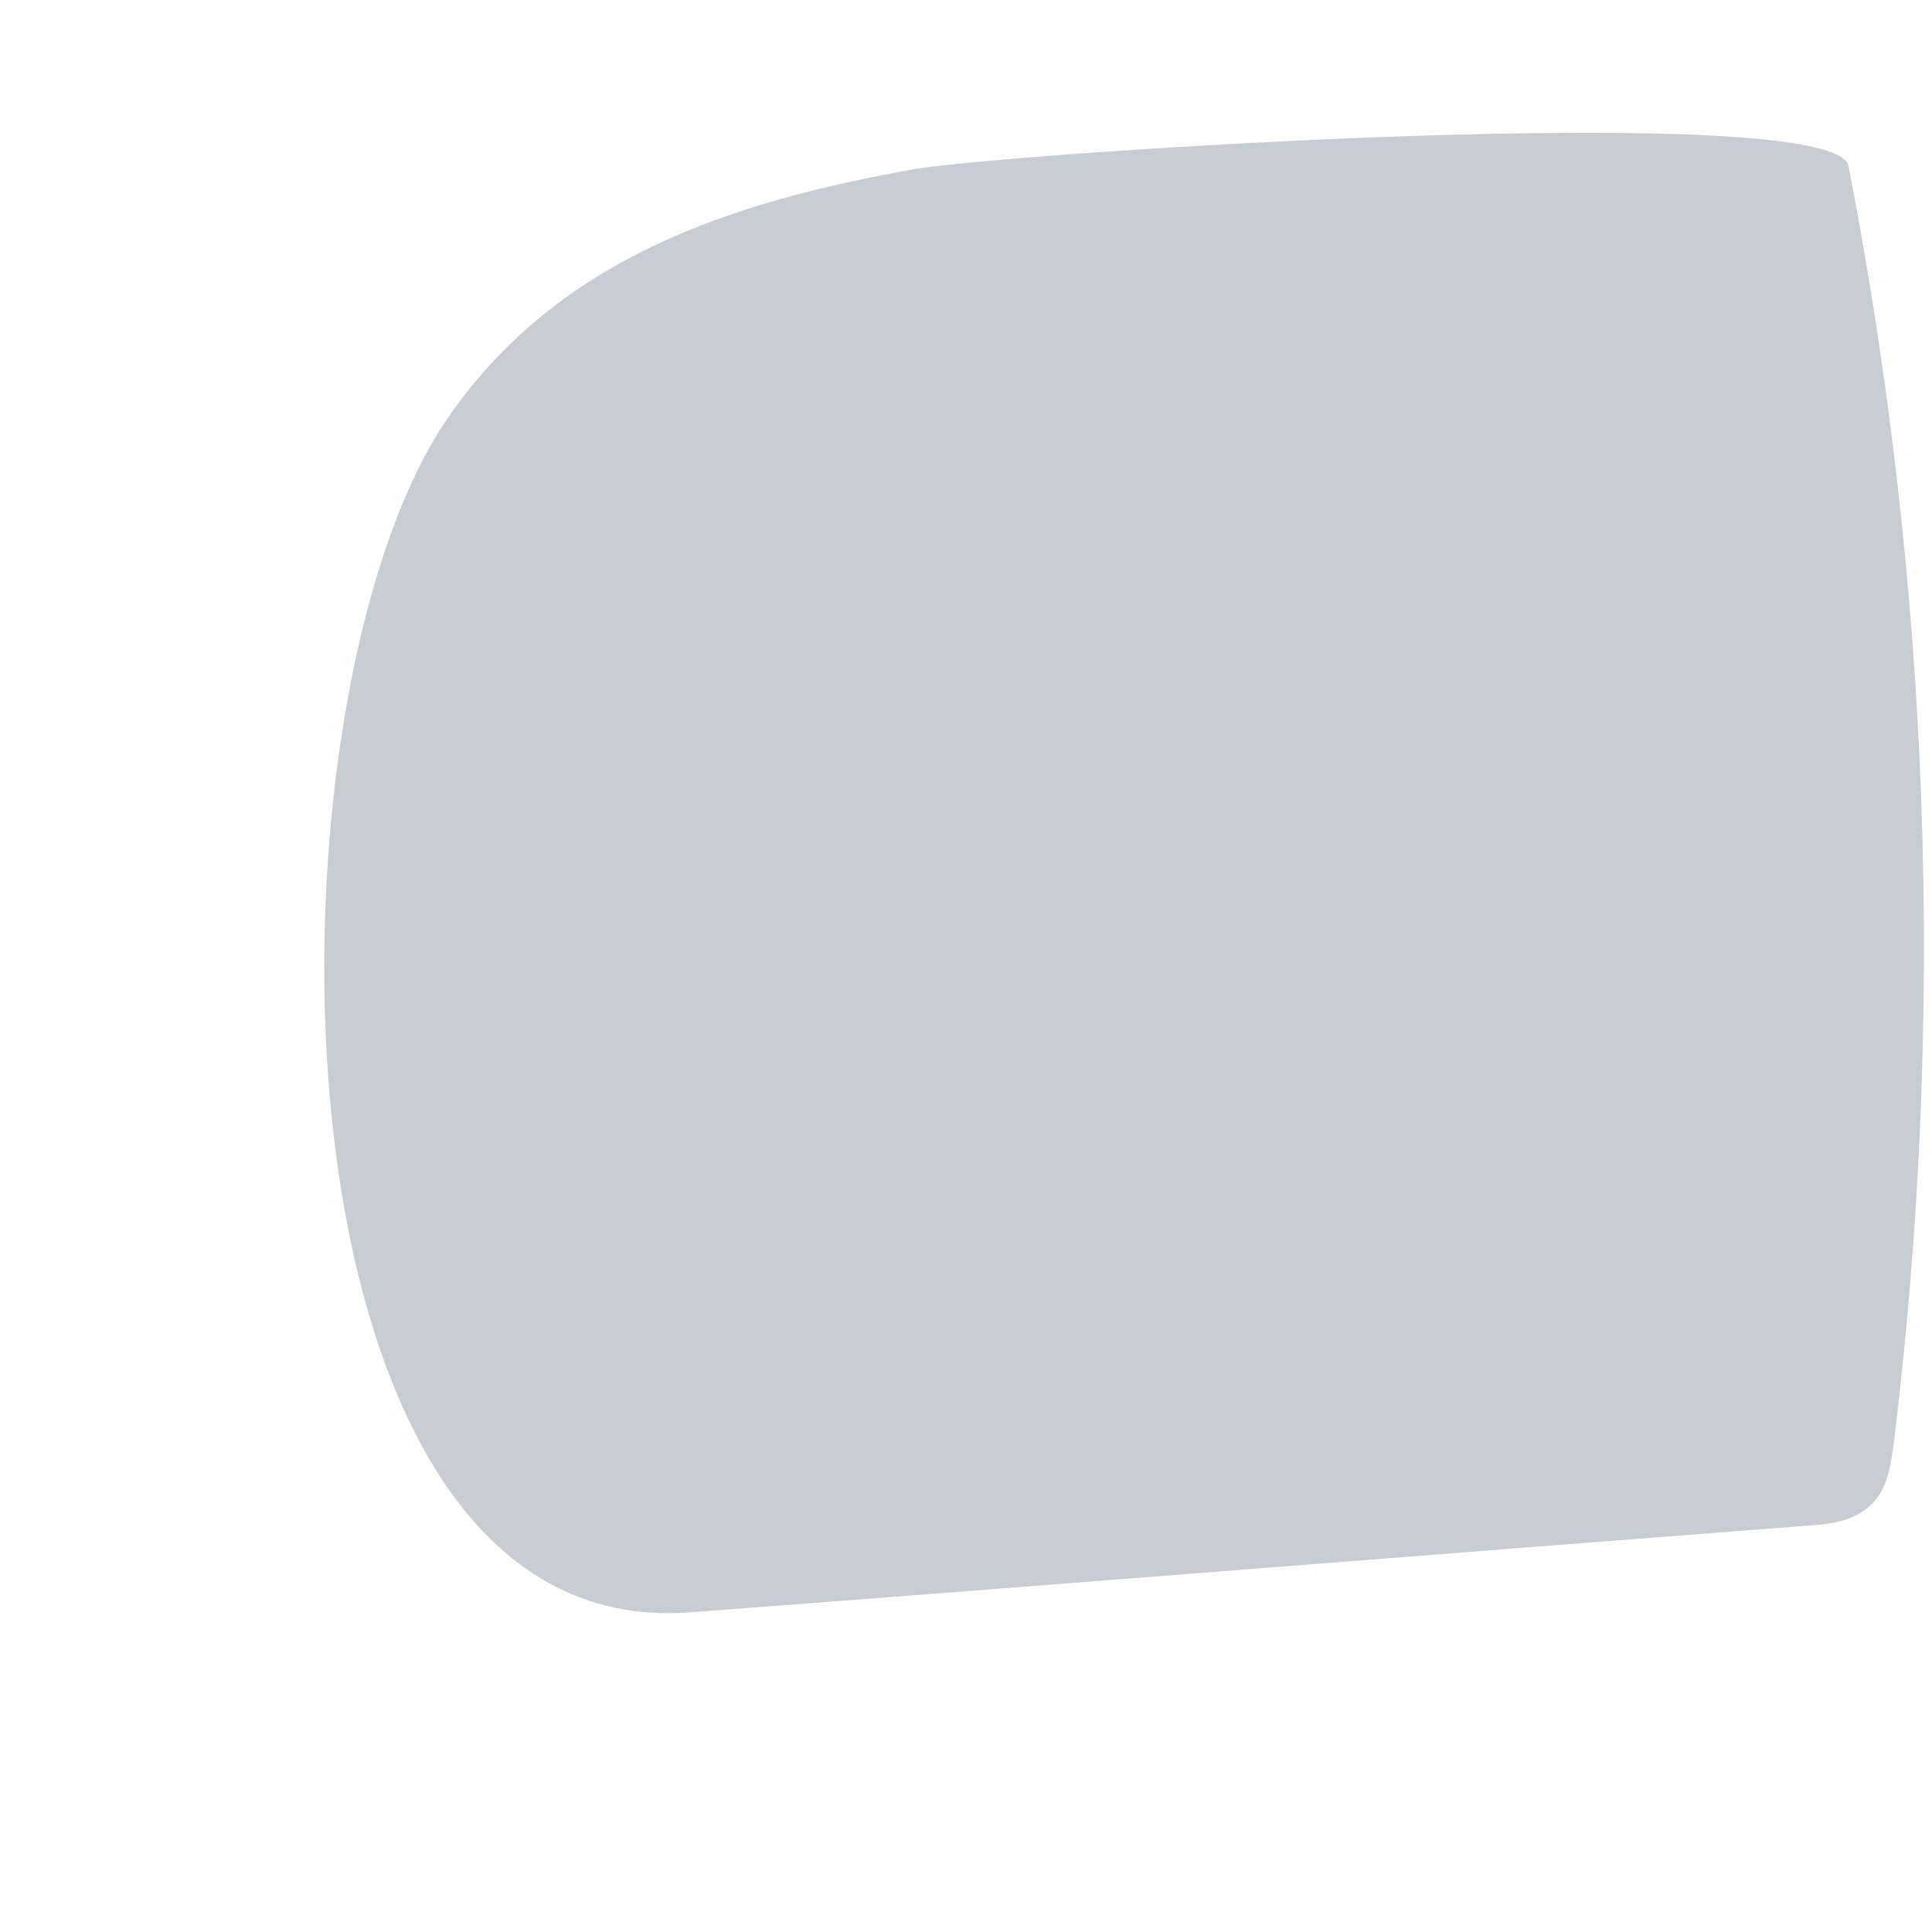 <svg width="4" height="4" viewBox="0 0 4 4" fill="none" xmlns="http://www.w3.org/2000/svg">
<path d="M3.827 0.343C3.996 1.212 4.029 2.106 3.921 2.987C3.915 3.033 3.908 3.085 3.872 3.117C3.837 3.15 3.788 3.156 3.739 3.159C2.969 3.218 2.2 3.28 1.431 3.338C0.531 3.41 0.525 1.452 0.926 0.867C1.154 0.535 1.512 0.418 1.894 0.35C2.086 0.317 3.794 0.203 3.827 0.343Z" fill="#C7CDD3"/>
</svg>
